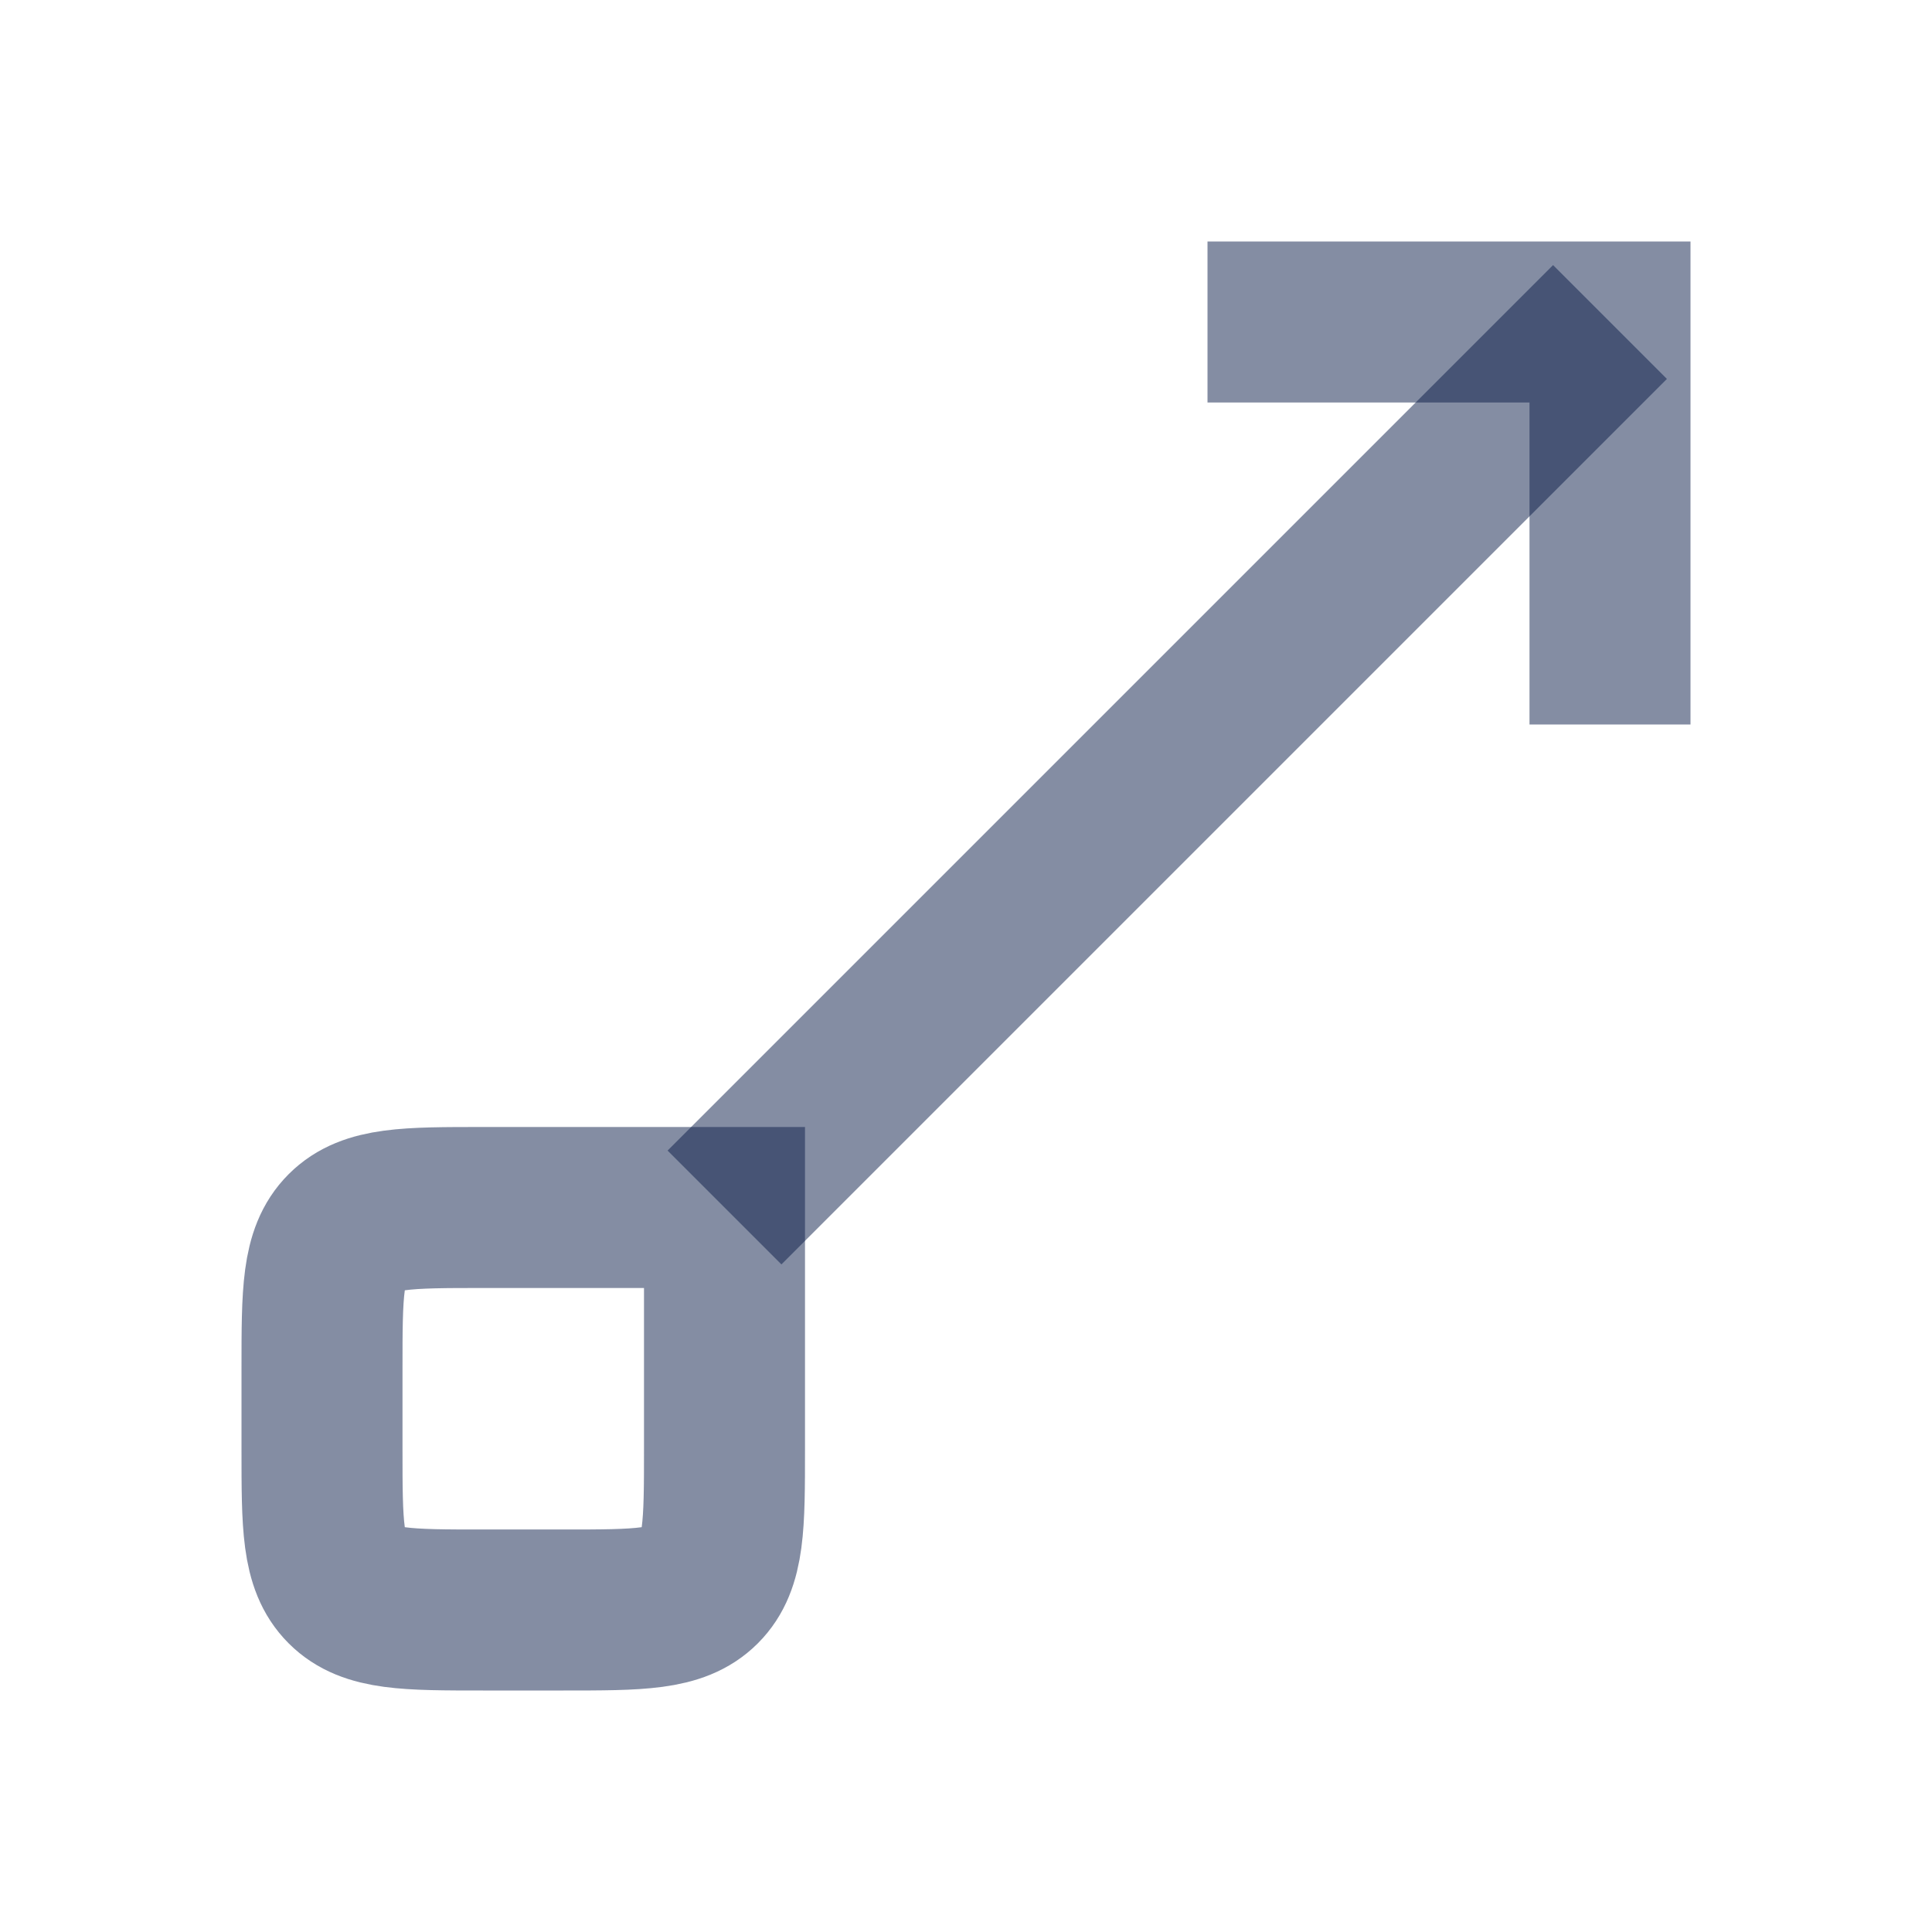 <svg width="24" height="24" viewBox="0 0 24 24" fill="none" xmlns="http://www.w3.org/2000/svg">
<path d="M9 15L9 18C9 18.943 9 19.414 8.707 19.707C8.414 20 7.943 20 7 20L6 20C5.057 20 4.586 20 4.293 19.707C4 19.414 4 18.943 4 18L4 17C4 16.057 4 15.586 4.293 15.293C4.586 15 5.057 15 6 15L9 15Z" stroke="#0B1C48" stroke-opacity="0.5" stroke-width="2"/>
<path d="M15 4L20 4L20 9" stroke="#0B1C48" stroke-opacity="0.5" stroke-width="2"/>
<path d="M20 4L9 15" stroke="#0B1C48" stroke-opacity="0.5" stroke-width="2"/>
</svg>
